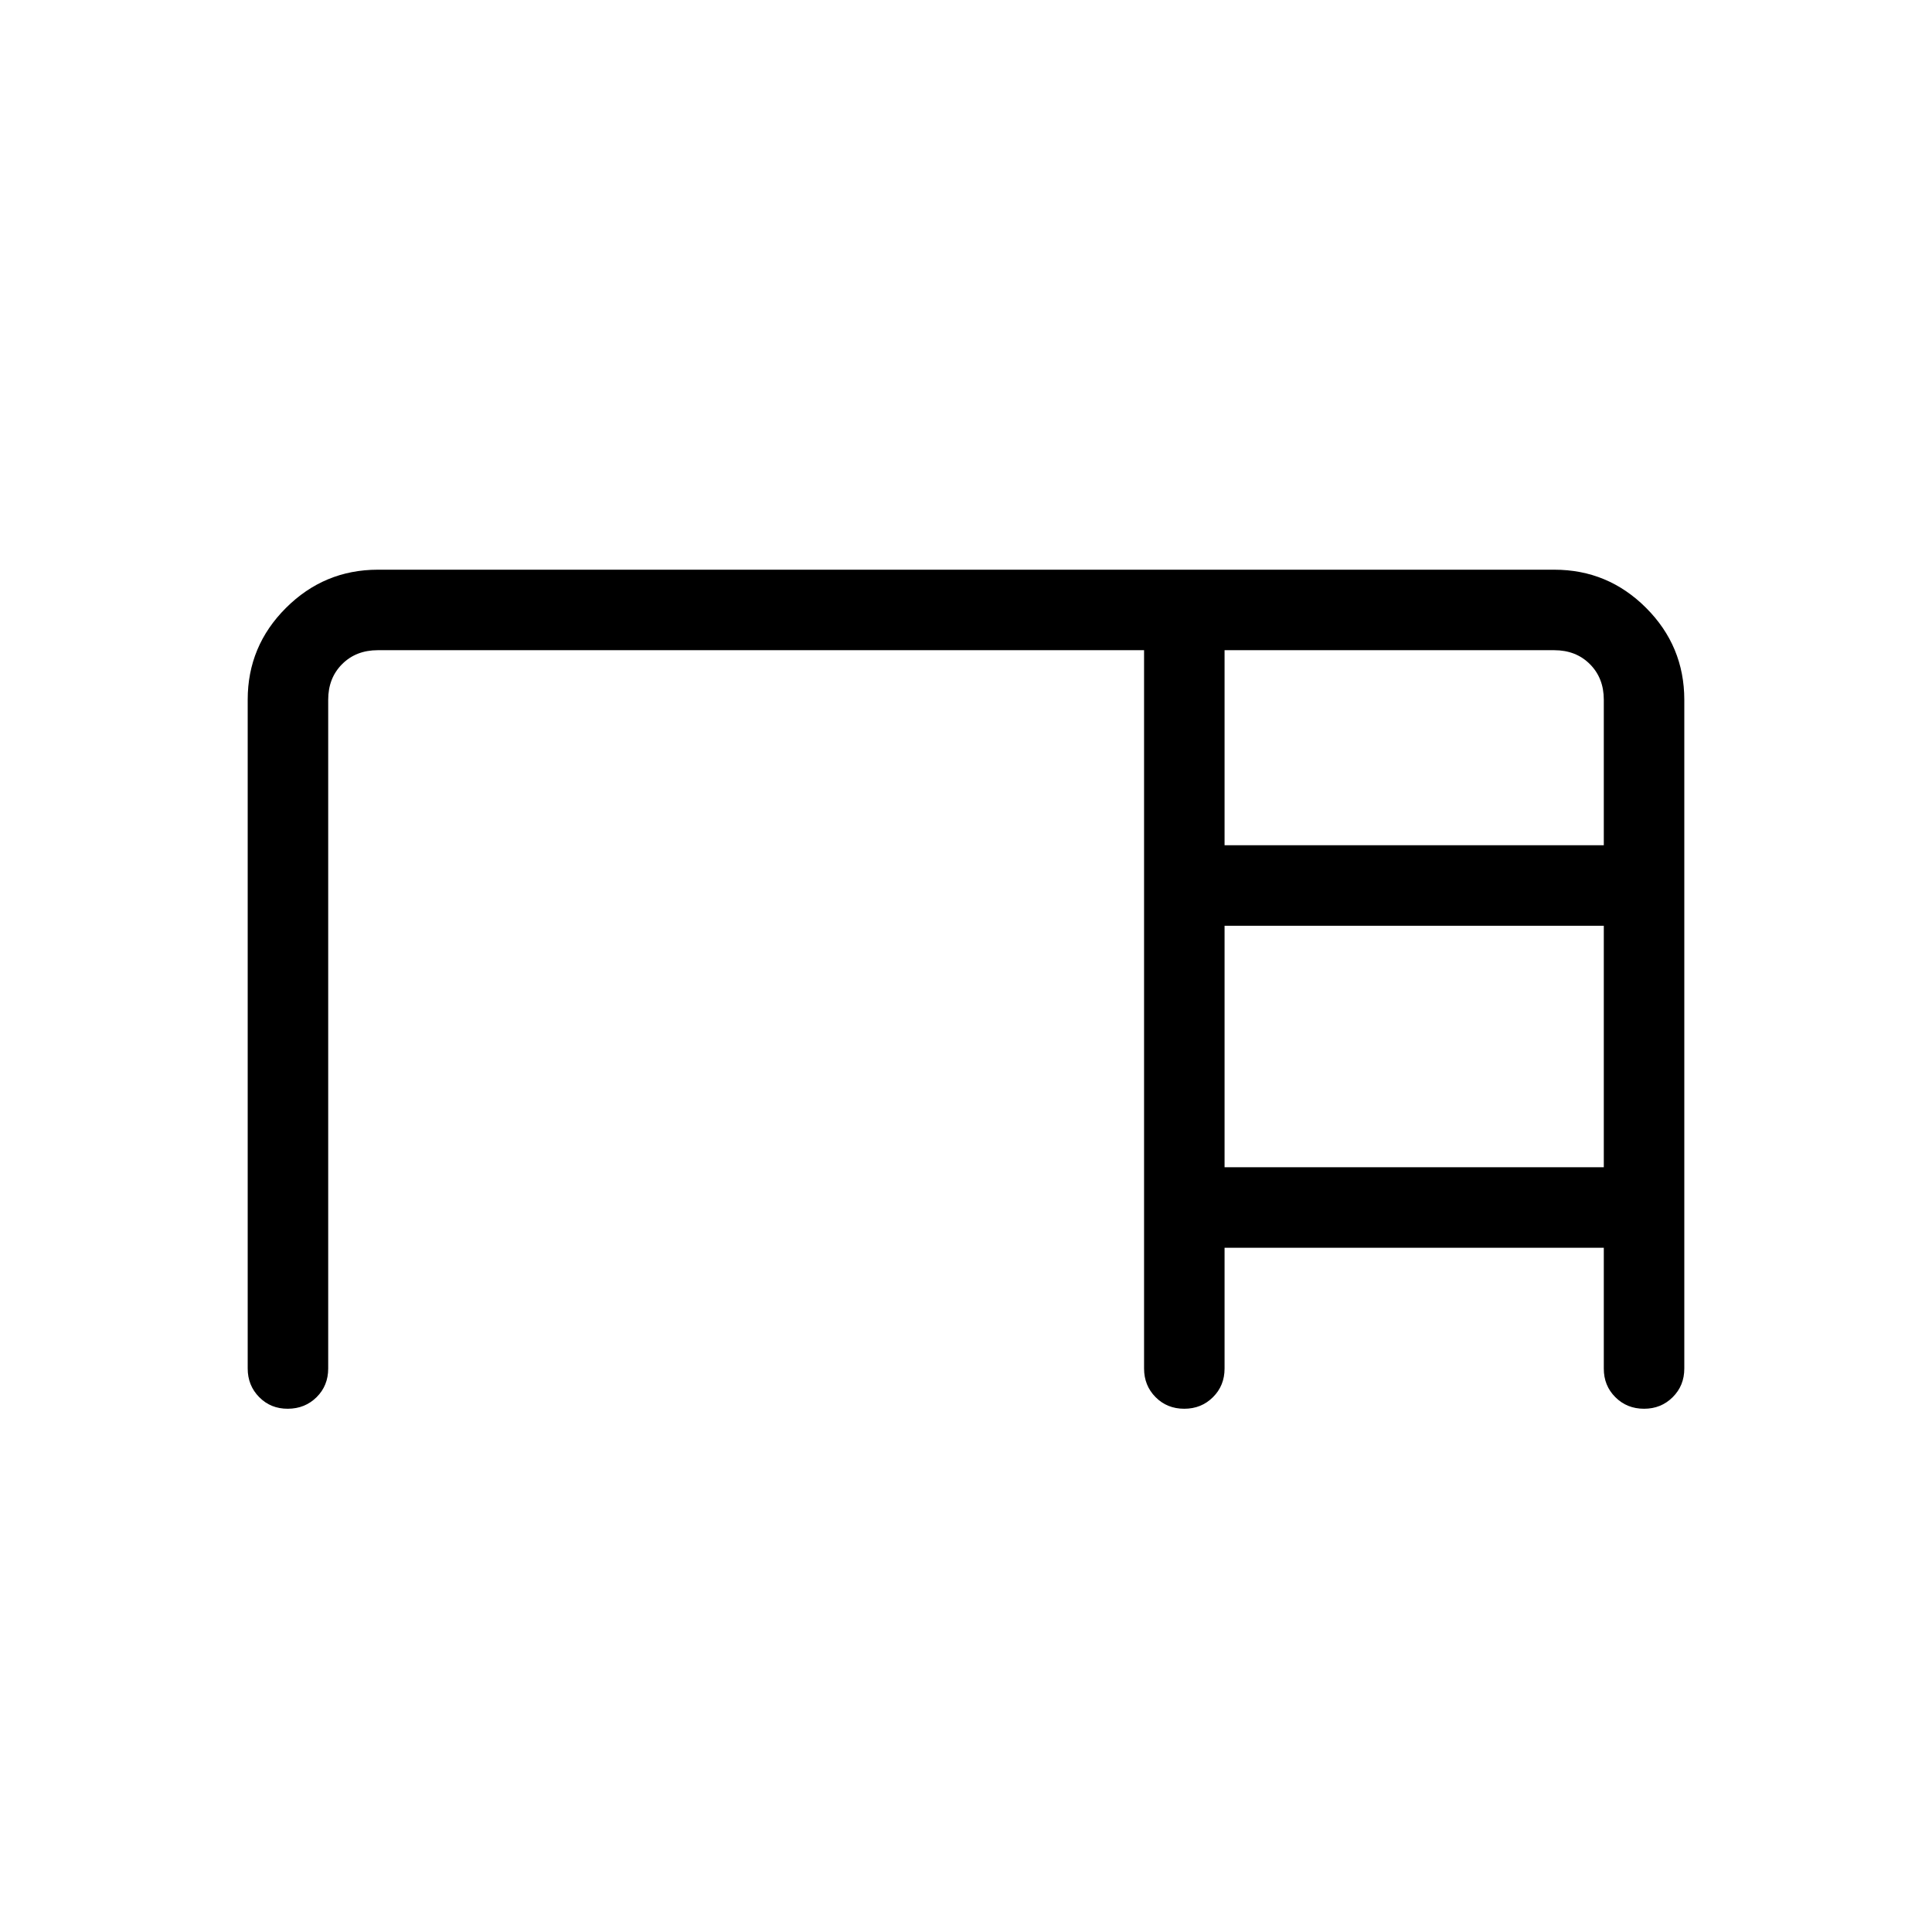 <svg xmlns="http://www.w3.org/2000/svg" width="3em" height="3em" viewBox="0 0 24 24"><path fill="currentColor" d="M3.077 17V8.692q0-.666.475-1.14t1.14-.475h14.616q.666 0 1.14.474t.475 1.141V17q0 .213-.144.356q-.144.144-.356.144q-.213 0-.357-.144T19.923 17v-1.5h-4.711V17q0 .213-.144.356q-.144.144-.357.144t-.356-.144t-.143-.356V8.077h-9.52q-.269 0-.442.173t-.173.442V17q0 .213-.144.356t-.357.144t-.356-.144T3.077 17m12.135-6.5h4.711V8.692q0-.269-.173-.442t-.442-.173h-4.096zm0 4h4.711v-3h-4.711z"/></svg>